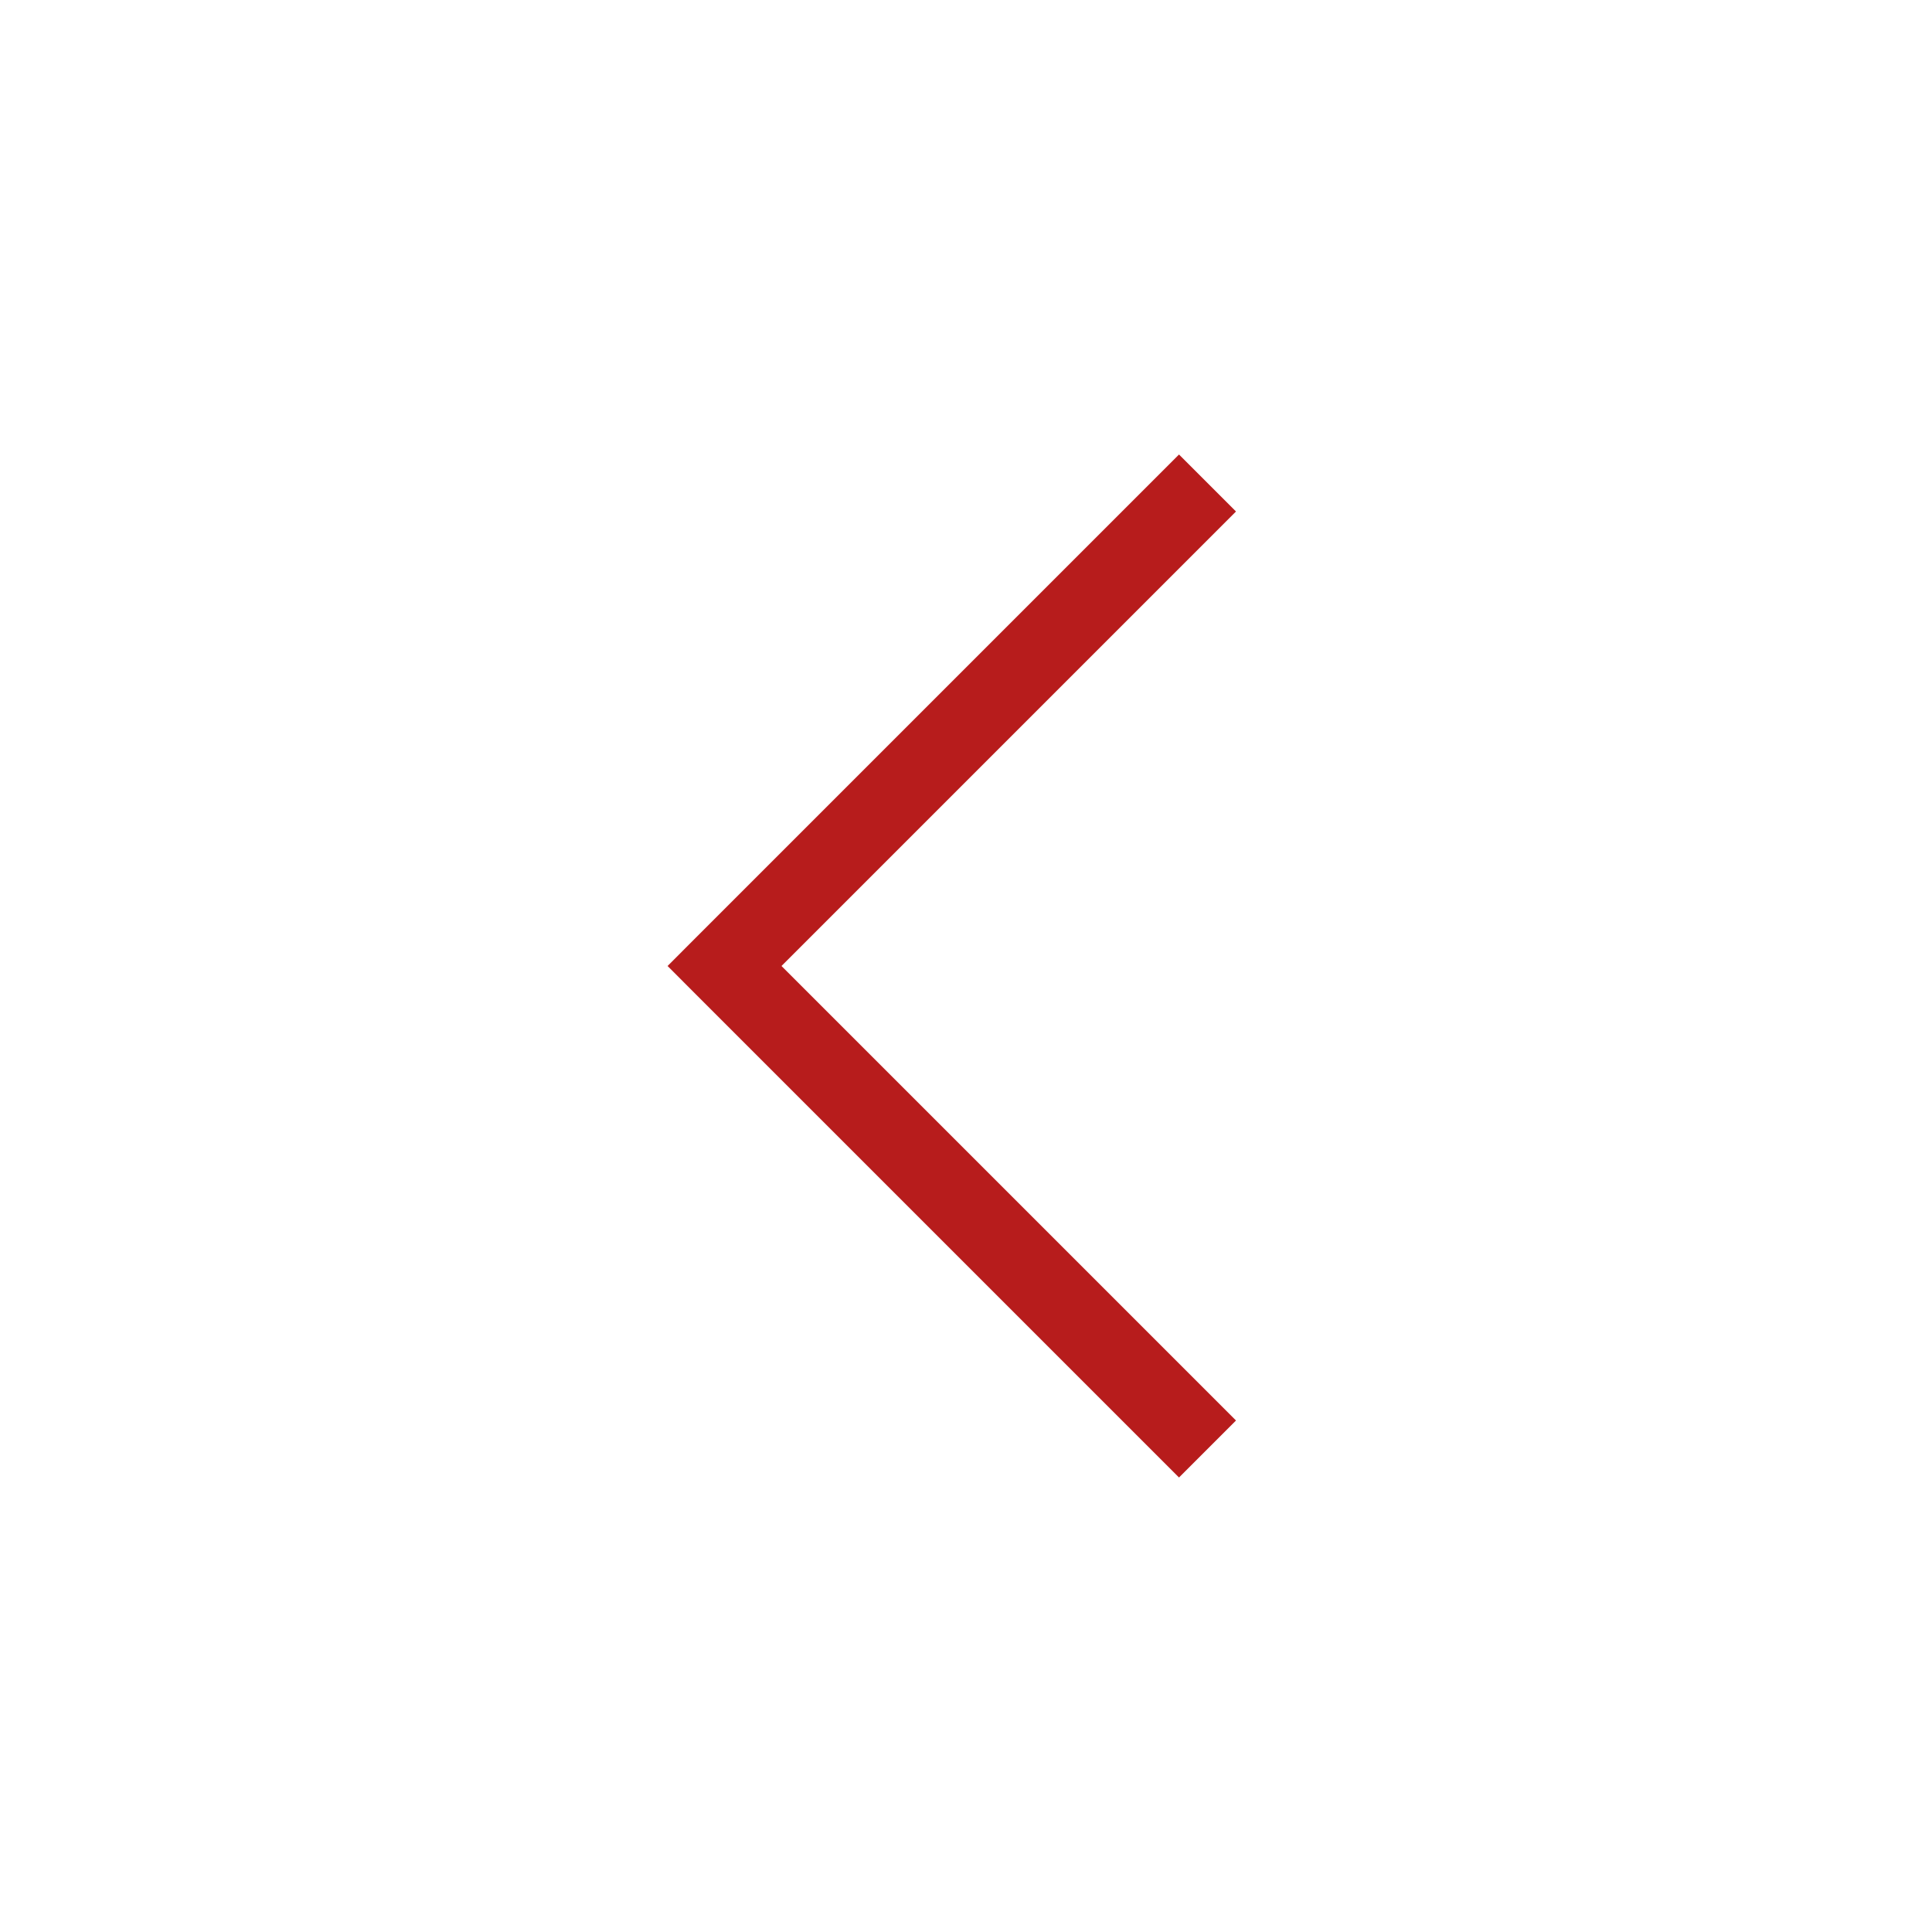 <svg width="42" height="42" viewBox="0 0 24 24" fill="none" xmlns="http://www.w3.org/2000/svg">
<g id="Expand_left_light">
<path id="Vector 9" d="M9 12L8.646 11.646L8.293 12L8.646 12.354L9 12ZM14.646 5.646L8.646 11.646L9.354 12.354L15.354 6.354L14.646 5.646ZM8.646 12.354L14.646 18.354L15.354 17.646L9.354 11.646L8.646 12.354Z" fill="#B71C1C"/>
</g>
</svg>
